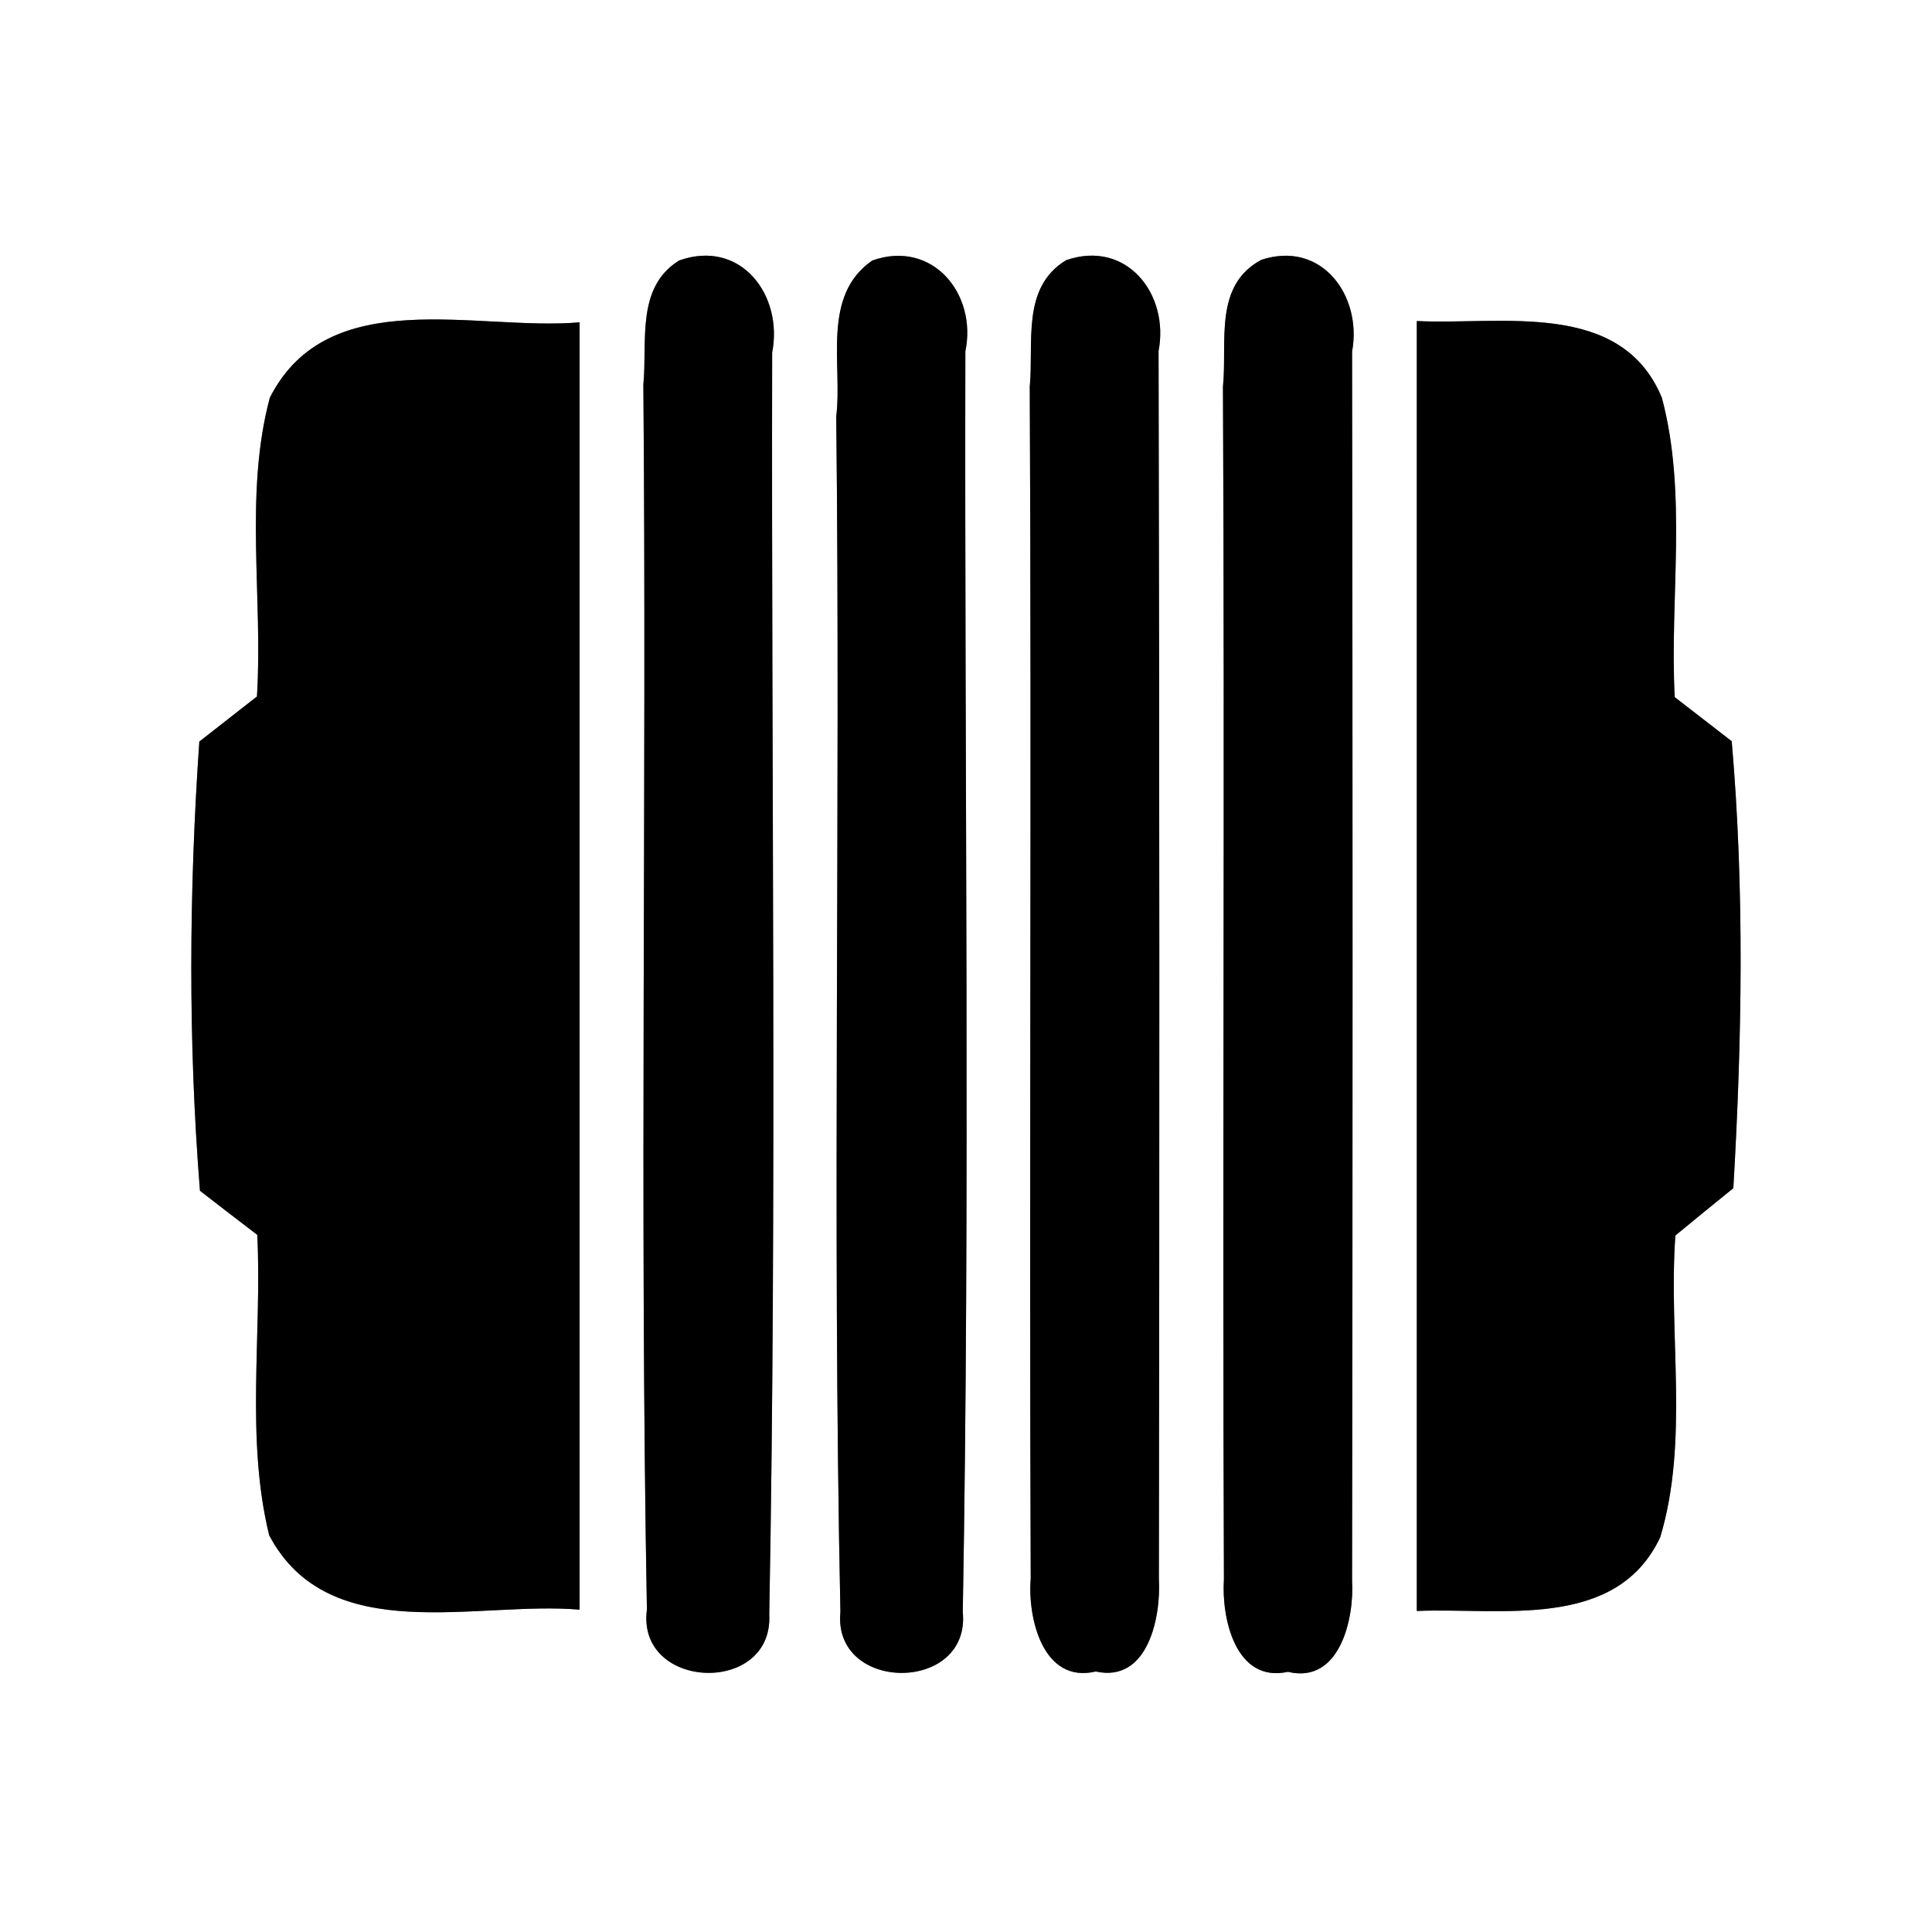 <?xml version="1.0" encoding="UTF-8" ?>
<!DOCTYPE svg PUBLIC "-//W3C//DTD SVG 1.1//EN" "http://www.w3.org/Graphics/SVG/1.1/DTD/svg11.dtd">
<svg width="60pt" height="60pt" viewBox="0 0 60 60" version="1.1" xmlns="http://www.w3.org/2000/svg">
<rect x="0" y="0" width="60" height="60" fill="#808080" stroke="none"/>
<g id="#ffffffff">
<path fill="#ffffff" opacity="1.00" d=" M 0.00 0.00 L 60.00 0.00 L 60.00 60.00 L 0.00 60.00 L 0.00 0.00 M 21.09 8.09 C 19.74 8.93 20.11 10.61 19.98 11.95 C 20.09 24.62 19.86 37.31 20.09 49.99 C 19.76 52.50 24.02 52.66 23.89 50.14 C 24.13 37.09 23.95 24.01 23.98 10.95 C 24.33 9.16 23.00 7.41 21.09 8.09 M 27.09 8.09 C 25.50 9.19 26.17 11.31 25.97 12.94 C 26.11 25.32 25.84 37.70 26.10 50.06 C 25.85 52.58 30.15 52.59 29.90 50.06 C 30.13 37.02 29.95 23.96 29.98 10.91 C 30.35 9.13 28.96 7.43 27.09 8.09 M 33.11 8.08 C 31.71 8.93 32.11 10.64 31.98 12.01 C 32.04 24.35 31.96 36.69 32.01 49.03 C 31.91 50.23 32.38 52.30 34.03 51.91 C 35.66 52.27 36.06 50.20 35.99 49.03 C 36.01 36.32 36.01 23.61 35.98 10.90 C 36.32 9.14 34.99 7.43 33.11 8.08 M 39.17 8.07 C 37.68 8.87 38.12 10.62 37.98 12.01 C 38.04 24.36 37.96 36.71 38.01 49.05 C 37.93 50.23 38.36 52.28 40.00 51.92 C 41.61 52.31 42.06 50.26 41.99 49.10 C 42.01 36.38 42.01 23.65 41.99 10.92 C 42.31 9.19 41.05 7.45 39.17 8.07 M 8.38 12.35 C 7.58 15.34 8.17 18.55 7.98 21.63 C 7.53 21.98 6.64 22.68 6.19 23.03 C 5.87 27.66 5.84 32.35 6.21 36.98 C 6.65 37.32 7.54 38.01 7.99 38.35 C 8.14 41.45 7.62 44.65 8.36 47.68 C 10.22 51.20 14.81 49.71 18.00 49.99 C 18.00 36.66 18.00 23.34 18.00 10.01 C 14.81 10.29 10.20 8.77 8.38 12.35 M 44.00 9.97 C 44.00 23.32 44.00 36.68 44.00 50.03 C 46.60 49.92 50.19 50.65 51.56 47.74 C 52.46 44.74 51.81 41.48 52.03 38.37 C 52.48 38.00 53.38 37.26 53.83 36.90 C 54.10 32.28 54.18 27.62 53.78 23.02 C 53.34 22.68 52.45 21.99 52.01 21.65 C 51.85 18.57 52.41 15.35 51.61 12.35 C 50.34 9.29 46.62 10.10 44.00 9.97 Z" />
</g>
<g id="#000000ff">
<path fill="#000000" opacity="1.00" d=" M 21.09 8.09 C 23.00 7.41 24.33 9.16 23.98 10.95 C 23.95 24.01 24.13 37.09 23.89 50.14 C 24.02 52.66 19.76 52.50 20.09 49.99 C 19.86 37.31 20.09 24.62 19.98 11.95 C 20.11 10.61 19.74 8.93 21.09 8.09 Z" />
<path fill="#000000" opacity="1.00" d=" M 27.09 8.09 C 28.96 7.43 30.35 9.13 29.98 10.91 C 29.95 23.96 30.13 37.02 29.90 50.06 C 30.15 52.59 25.85 52.58 26.10 50.06 C 25.84 37.70 26.11 25.32 25.97 12.94 C 26.17 11.31 25.50 9.19 27.09 8.09 Z" />
<path fill="#000000" opacity="1.00" d=" M 33.11 8.08 C 34.99 7.43 36.32 9.14 35.98 10.90 C 36.01 23.61 36.01 36.32 35.99 49.03 C 36.06 50.20 35.66 52.27 34.03 51.91 C 32.38 52.30 31.91 50.23 32.01 49.03 C 31.96 36.69 32.04 24.35 31.98 12.01 C 32.11 10.64 31.71 8.93 33.11 8.08 Z" />
<path fill="#000000" opacity="1.00" d=" M 39.17 8.07 C 41.05 7.45 42.31 9.19 41.99 10.92 C 42.01 23.65 42.01 36.38 41.99 49.10 C 42.06 50.26 41.61 52.31 40.00 51.92 C 38.36 52.28 37.93 50.23 38.01 49.05 C 37.96 36.71 38.04 24.36 37.98 12.01 C 38.12 10.62 37.68 8.87 39.17 8.07 Z" />
<path fill="#000000" opacity="1.00" d=" M 8.38 12.35 C 10.20 8.77 14.81 10.29 18.00 10.01 C 18.00 23.34 18.00 36.66 18.00 49.99 C 14.81 49.71 10.22 51.20 8.36 47.68 C 7.62 44.65 8.14 41.45 7.99 38.35 C 7.54 38.01 6.65 37.32 6.21 36.98 C 5.84 32.35 5.87 27.66 6.19 23.03 C 6.64 22.68 7.53 21.98 7.98 21.63 C 8.17 18.55 7.58 15.34 8.38 12.35 Z" />
<path fill="#000000" opacity="1.00" d=" M 44.00 9.97 C 46.62 10.10 50.34 9.29 51.61 12.35 C 52.41 15.35 51.85 18.57 52.01 21.65 C 52.45 21.99 53.34 22.68 53.78 23.02 C 54.18 27.62 54.10 32.28 53.83 36.90 C 53.38 37.26 52.48 38.00 52.03 38.37 C 51.81 41.48 52.46 44.74 51.56 47.74 C 50.19 50.65 46.60 49.92 44.00 50.03 C 44.00 36.68 44.00 23.32 44.00 9.97 Z" />
</g>
</svg>
